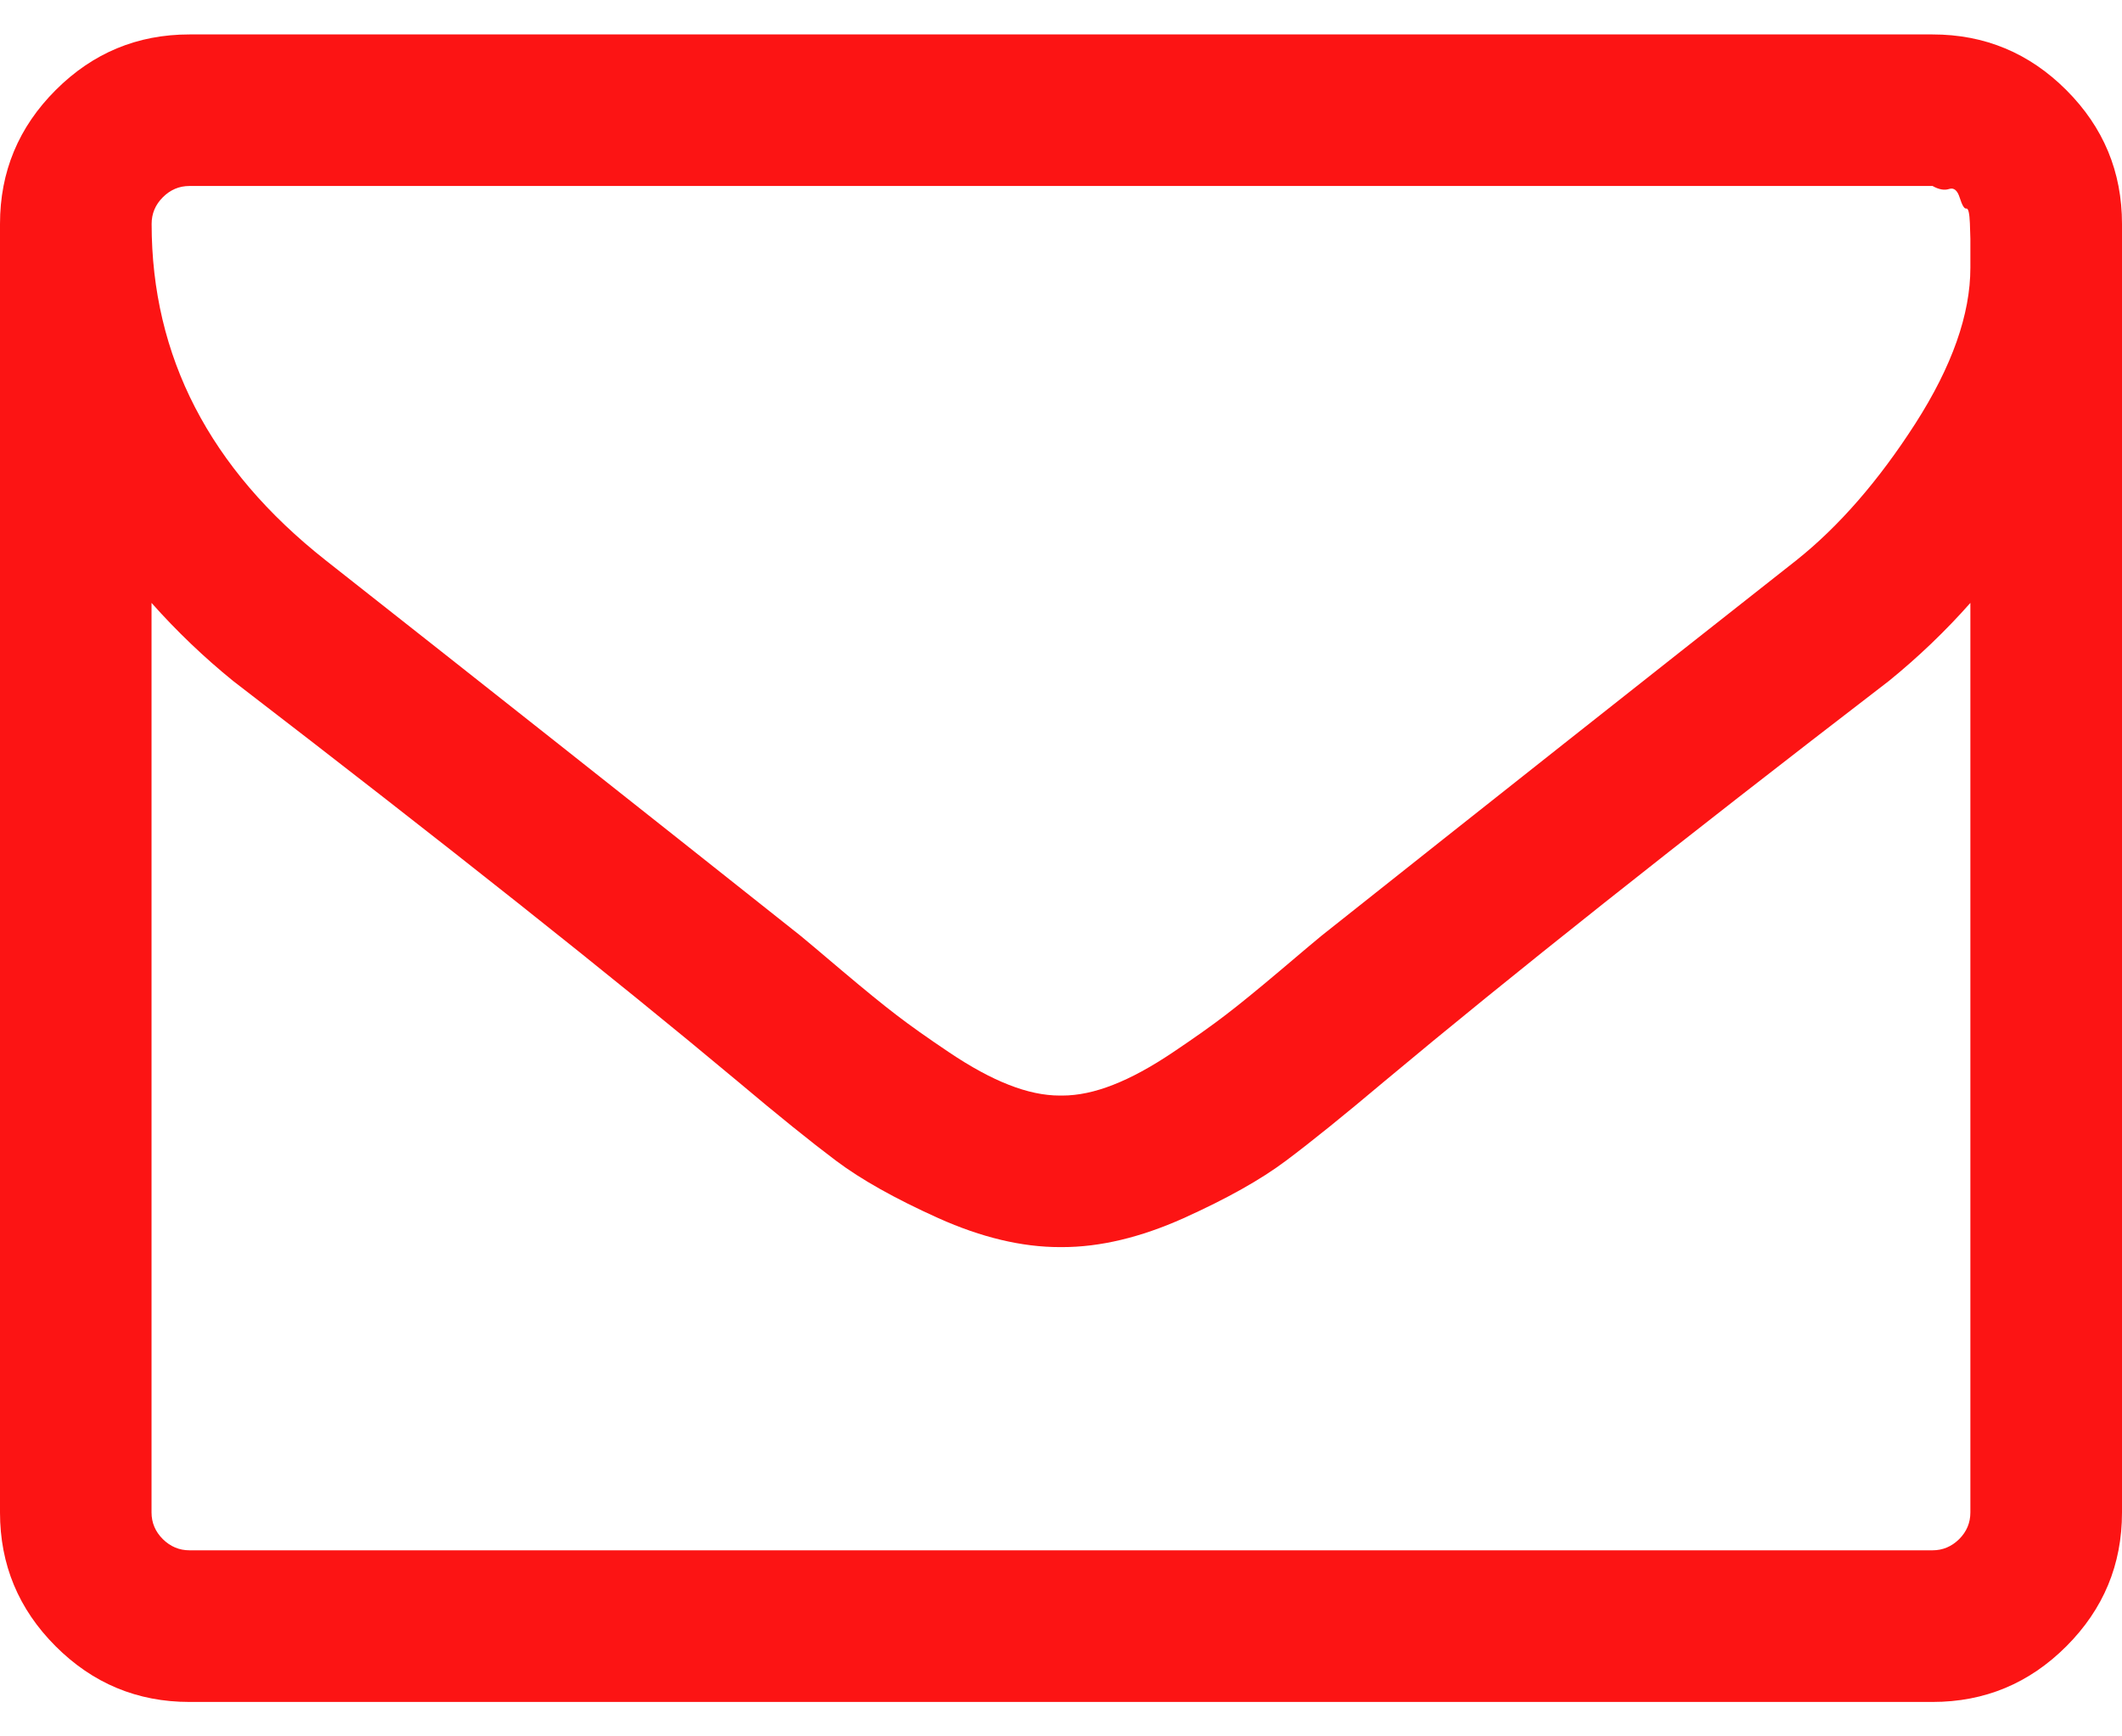 <svg width="22" height="18" viewBox="0 0 22 18" fill="none" xmlns="http://www.w3.org/2000/svg">
    <path d="M21.423 0.934C21.038 0.549 20.576 0.357 20.036 0.357H1.964C1.424 0.357 0.962 0.549 0.577 0.934C0.192 1.319 0 1.781 0 2.321V15.679C0 16.219 0.192 16.681 0.577 17.066C0.962 17.451 1.424 17.643 1.964 17.643H20.036C20.576 17.643 21.038 17.451 21.423 17.066C21.808 16.681 22 16.219 22 15.679V2.321C22 1.781 21.808 1.319 21.423 0.934ZM20.428 15.678C20.428 15.785 20.39 15.877 20.312 15.955C20.234 16.032 20.142 16.071 20.036 16.071H1.964C1.858 16.071 1.766 16.032 1.688 15.955C1.61 15.877 1.571 15.785 1.571 15.678V6.25C1.833 6.545 2.116 6.815 2.418 7.06C4.612 8.746 6.355 10.129 7.648 11.21C8.066 11.562 8.406 11.836 8.667 12.032C8.929 12.229 9.283 12.427 9.729 12.628C10.175 12.828 10.595 12.928 10.988 12.928H11H11.012C11.405 12.928 11.825 12.828 12.271 12.628C12.717 12.427 13.071 12.229 13.333 12.032C13.595 11.836 13.934 11.562 14.352 11.21C15.645 10.129 17.388 8.746 19.582 7.06C19.884 6.815 20.167 6.545 20.428 6.25V15.678ZM20.428 2.641V2.776C20.428 3.258 20.238 3.797 19.858 4.39C19.477 4.983 19.066 5.456 18.624 5.808C17.044 7.052 15.403 8.349 13.701 9.7C13.652 9.74 13.508 9.861 13.271 10.062C13.034 10.262 12.845 10.416 12.706 10.522C12.567 10.629 12.385 10.758 12.16 10.909C11.935 11.06 11.728 11.173 11.54 11.246C11.352 11.32 11.176 11.357 11.012 11.357H11H10.988C10.824 11.357 10.648 11.32 10.46 11.246C10.272 11.173 10.065 11.06 9.84 10.909C9.615 10.758 9.433 10.629 9.294 10.522C9.155 10.416 8.966 10.262 8.729 10.062C8.492 9.861 8.348 9.74 8.299 9.7C6.597 8.349 4.956 7.052 3.376 5.808C2.173 4.859 1.572 3.696 1.572 2.321C1.572 2.215 1.61 2.123 1.688 2.045C1.766 1.967 1.858 1.928 1.964 1.928H20.036C20.101 1.965 20.159 1.975 20.208 1.959C20.257 1.943 20.294 1.973 20.318 2.051C20.343 2.129 20.365 2.166 20.386 2.162C20.406 2.157 20.419 2.209 20.423 2.315C20.426 2.422 20.428 2.475 20.428 2.475V2.641H20.428Z" fill="#FC1414"/>
</svg>
